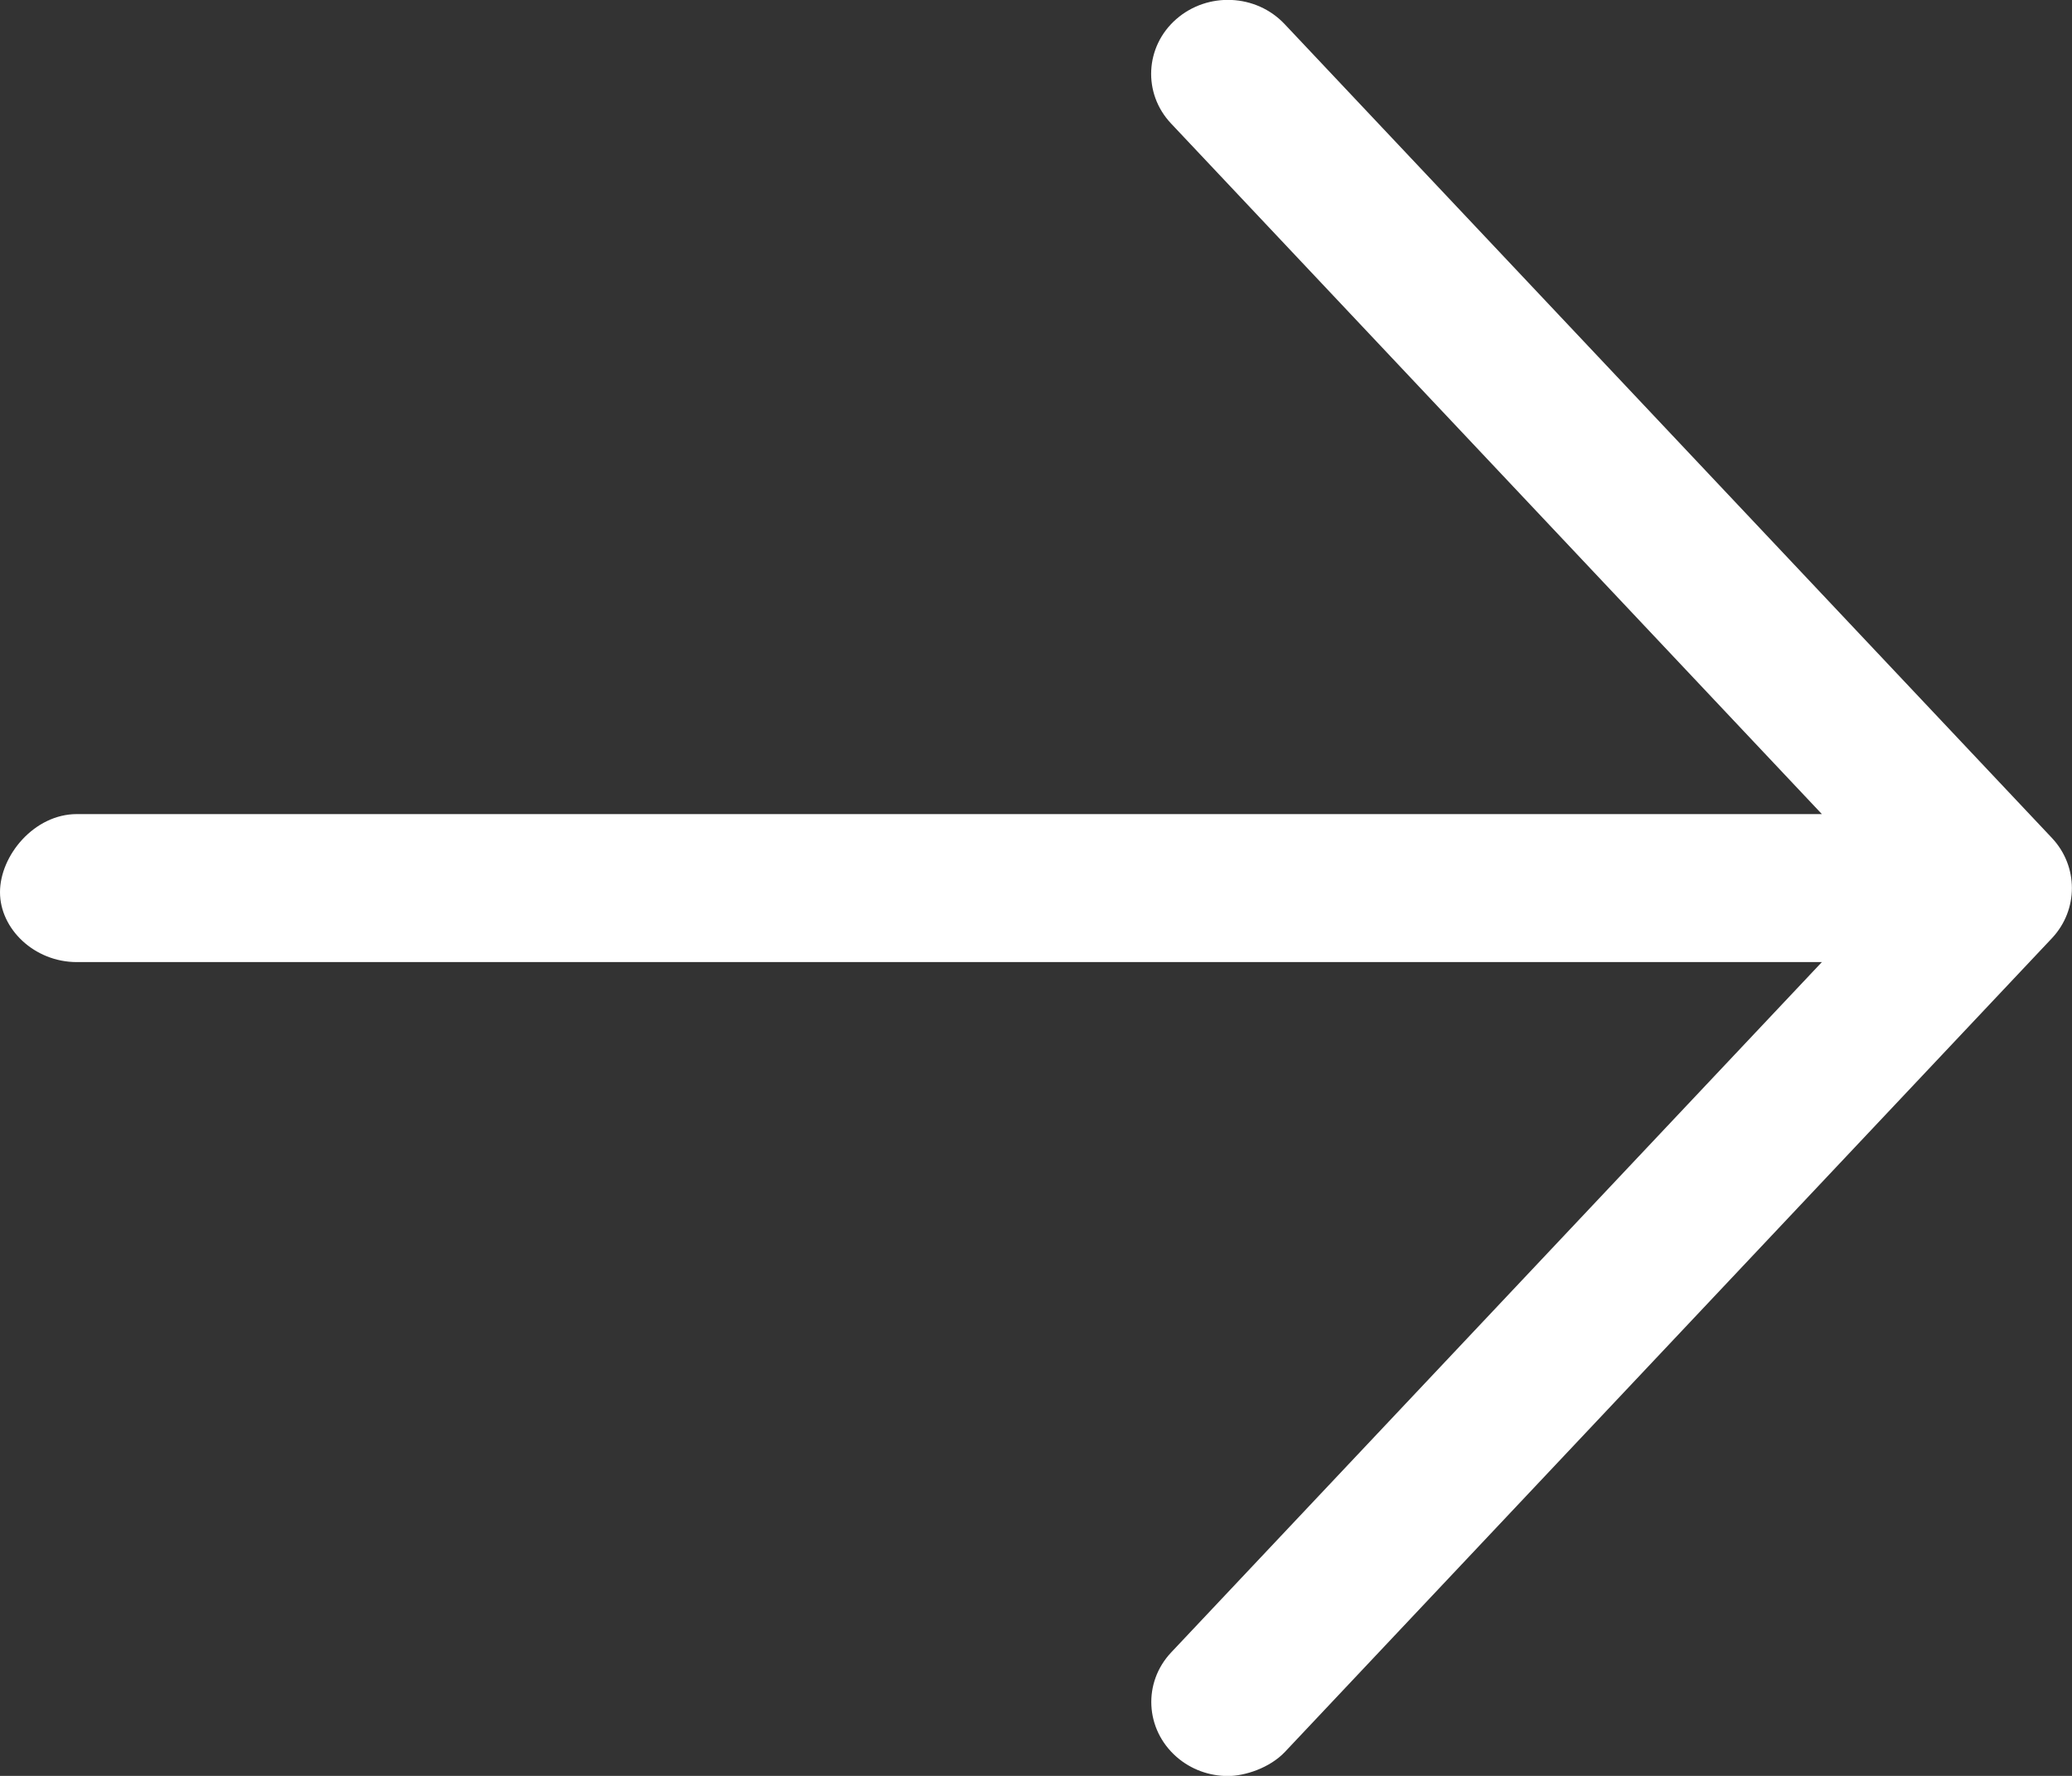 <svg width="14" height="12" viewBox="0 0 14 12" fill="none" xmlns="http://www.w3.org/2000/svg">
<rect x="0" y="0" width="14" height="12" fill="#333333" stroke="none"/>
<path d="M13.866 6.338L8.682 11.838C8.579 11.947 8.41 12.001 8.297 12.001C8.173 12.001 8.048 11.958 7.949 11.871C7.737 11.685 7.721 11.369 7.914 11.165L12.31 6.501H0.519C0.232 6.501 0 6.277 0 6.029C0 5.78 0.232 5.501 0.519 5.501H12.31L7.913 0.835C7.72 0.631 7.736 0.314 7.948 0.129C8.16 -0.056 8.487 -0.042 8.68 0.163L13.865 5.663C14.044 5.854 14.044 6.147 13.866 6.338Z" fill="white"/>
</svg>
